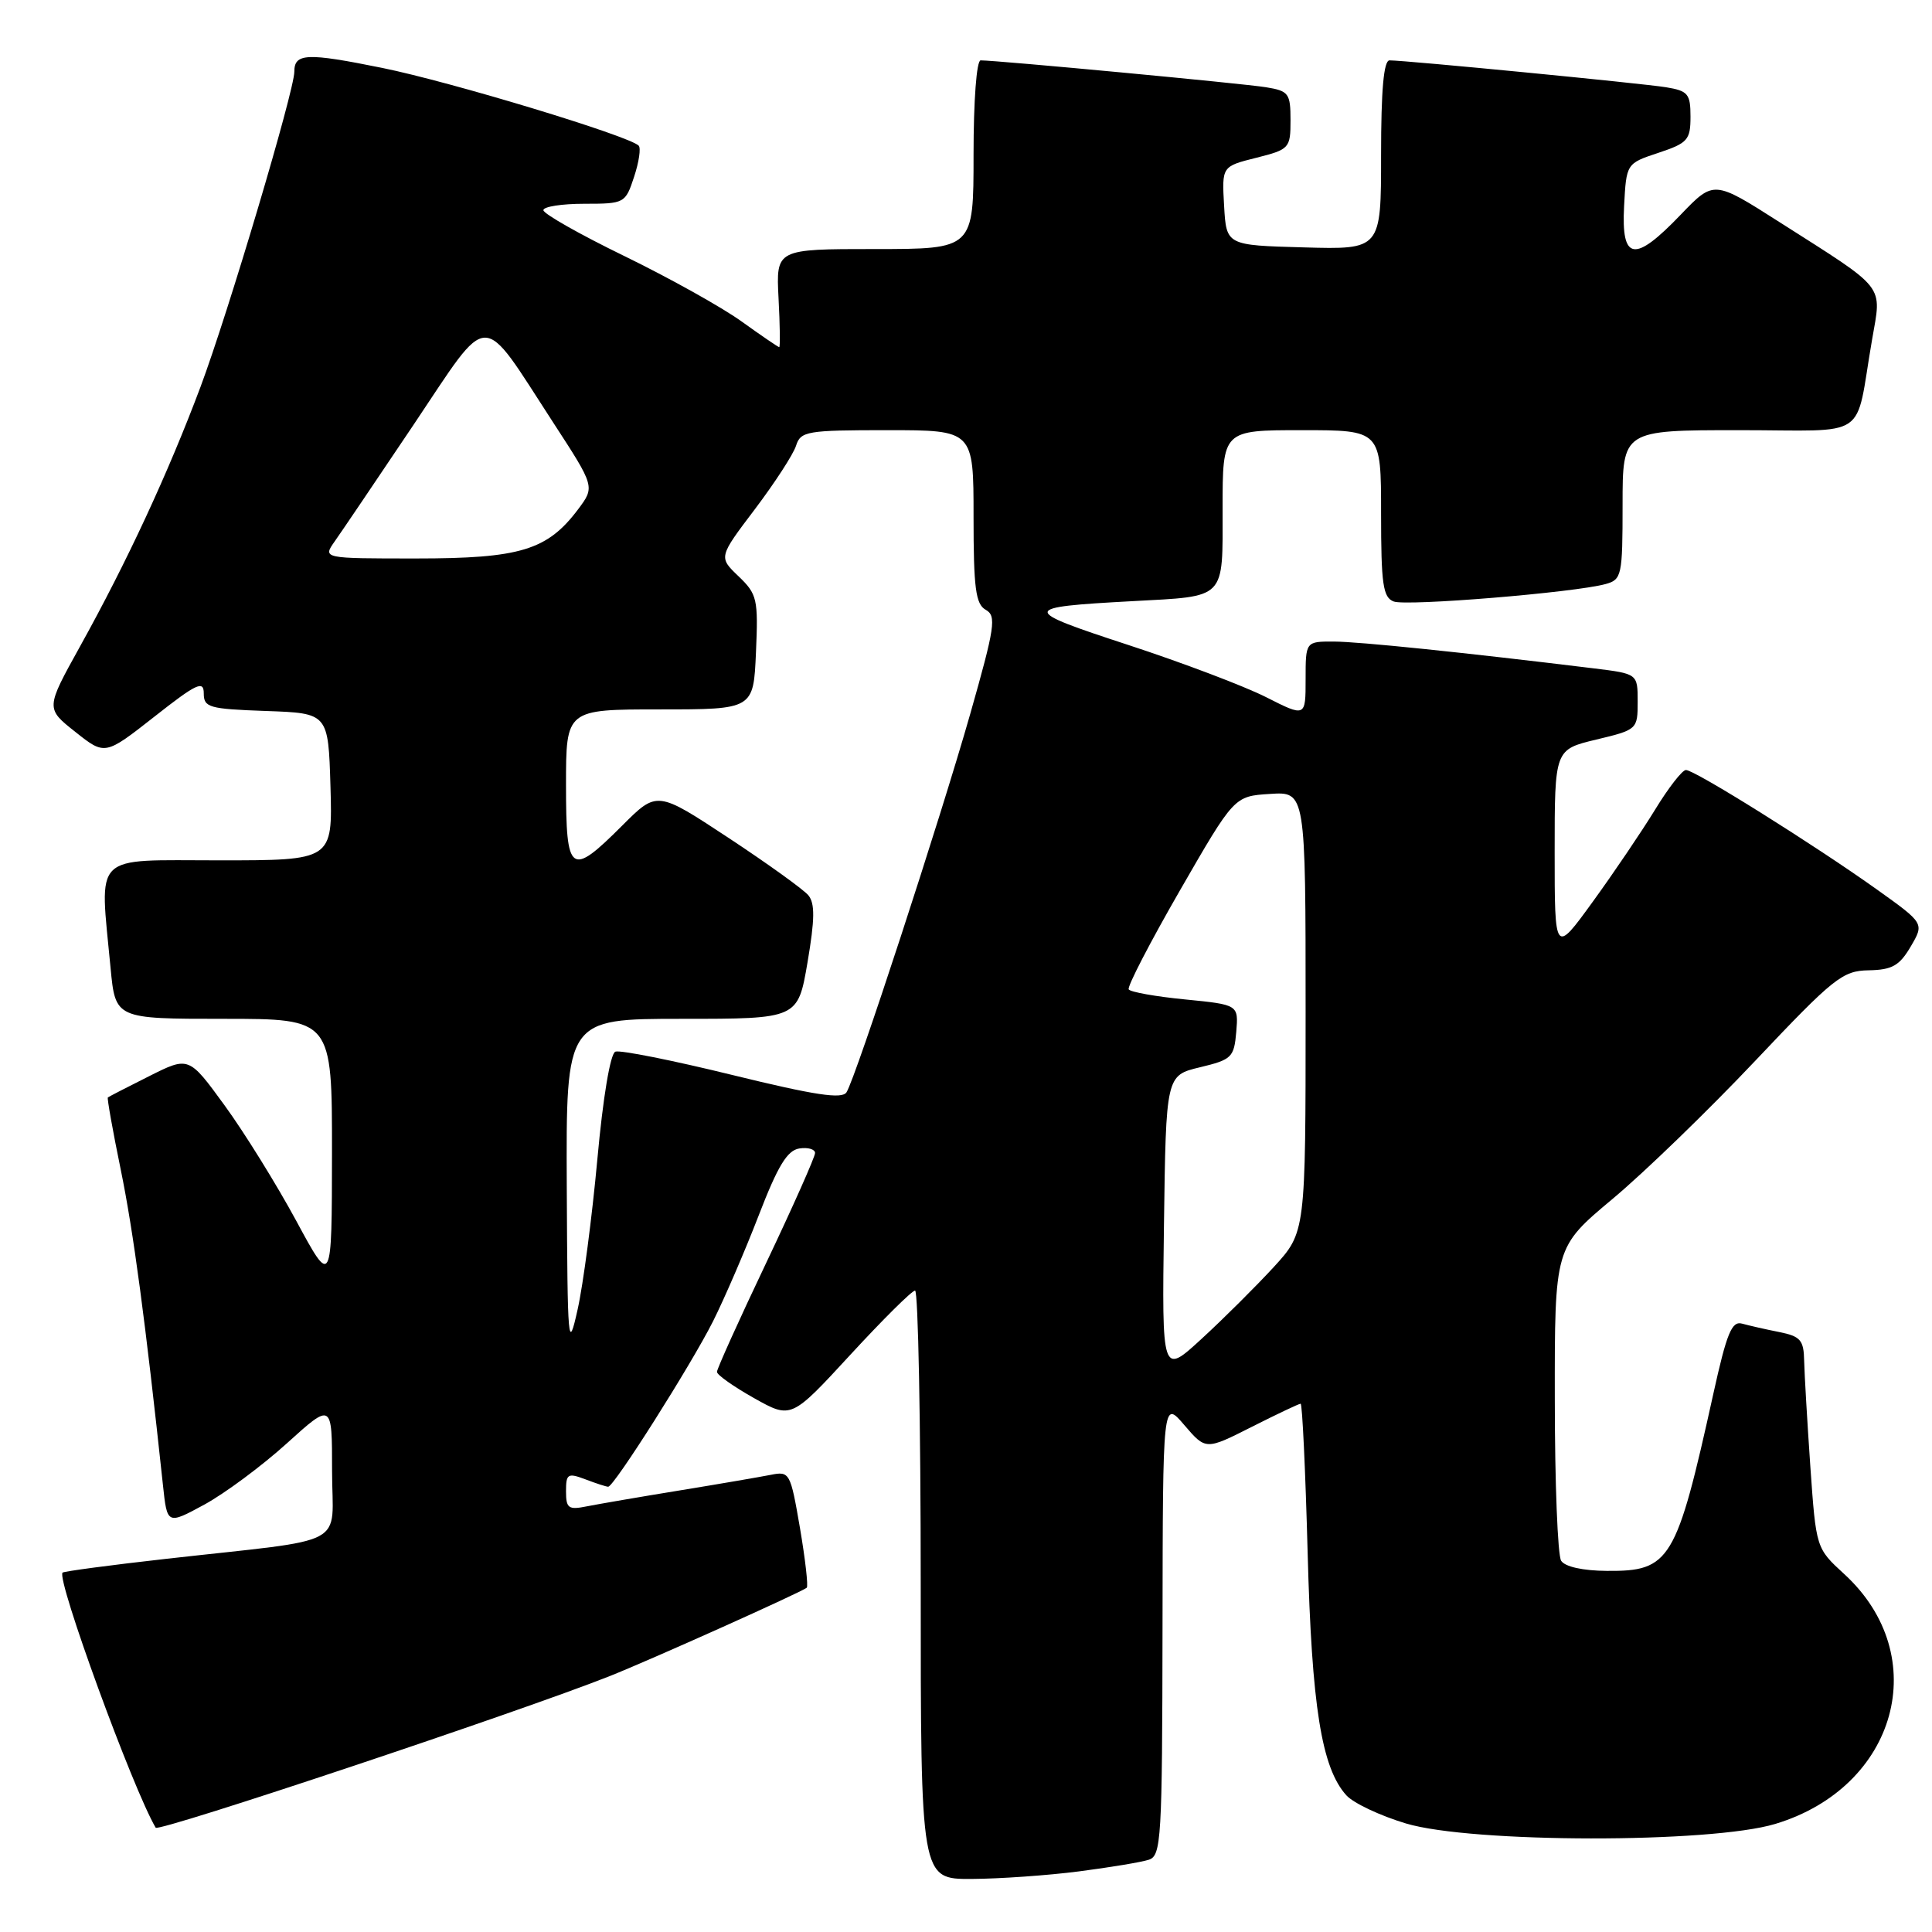 <?xml version="1.0" encoding="UTF-8" standalone="no"?>
<!DOCTYPE svg PUBLIC "-//W3C//DTD SVG 1.1//EN" "http://www.w3.org/Graphics/SVG/1.1/DTD/svg11.dtd" >
<svg xmlns="http://www.w3.org/2000/svg" xmlns:xlink="http://www.w3.org/1999/xlink" version="1.1" viewBox="0 0 256 256">
 <g >
 <path fill="currentColor"
d=" M 142.96 247.97 C 147.06 247.44 151.22 246.75 152.21 246.43 C 153.88 245.90 154.00 243.80 154.04 215.68 C 154.08 185.50 154.08 185.50 156.92 188.82 C 159.77 192.15 159.77 192.15 165.86 189.07 C 169.20 187.38 172.12 186.00 172.34 186.00 C 172.56 186.00 172.98 194.89 173.27 205.75 C 173.81 226.10 175.11 234.25 178.40 237.89 C 179.33 238.92 182.89 240.60 186.30 241.62 C 195.00 244.23 226.66 244.27 235.23 241.68 C 251.39 236.81 256.20 219.41 244.37 208.57 C 240.64 205.15 240.64 205.15 239.88 194.33 C 239.47 188.37 239.10 182.07 239.06 180.33 C 239.01 177.57 238.58 177.07 235.75 176.50 C 233.96 176.15 231.75 175.64 230.84 175.39 C 229.47 175.00 228.80 176.64 227.02 184.71 C 222.12 206.89 221.32 208.22 212.91 208.15 C 209.74 208.13 207.36 207.60 206.86 206.81 C 206.40 206.09 206.02 196.45 206.02 185.39 C 206.00 165.28 206.00 165.28 213.64 158.89 C 217.85 155.38 226.37 147.13 232.57 140.57 C 243.00 129.54 244.14 128.63 247.62 128.57 C 250.72 128.51 251.69 127.96 253.18 125.42 C 254.98 122.35 254.98 122.35 248.74 117.89 C 240.43 111.96 224.51 101.99 223.39 102.03 C 222.90 102.04 221.06 104.41 219.31 107.28 C 217.55 110.15 213.84 115.64 211.06 119.47 C 206.00 126.45 206.00 126.45 206.00 112.88 C 206.00 99.32 206.00 99.32 211.50 98.00 C 216.94 96.70 217.00 96.64 217.00 92.98 C 217.00 89.28 217.00 89.28 211.25 88.57 C 193.92 86.45 180.06 85.02 176.75 85.01 C 173.00 85.00 173.00 85.00 173.00 90.02 C 173.00 95.03 173.00 95.03 167.75 92.37 C 164.86 90.91 156.65 87.80 149.50 85.46 C 135.16 80.77 135.19 80.46 150.00 79.66 C 162.59 78.97 162.00 79.58 162.00 67.39 C 162.00 57.00 162.00 57.00 172.50 57.00 C 183.00 57.00 183.00 57.00 183.00 68.03 C 183.00 77.41 183.25 79.16 184.67 79.70 C 186.36 80.35 208.65 78.52 212.75 77.39 C 214.89 76.80 215.00 76.28 215.00 66.88 C 215.00 57.00 215.00 57.00 230.42 57.00 C 247.98 57.00 245.72 58.53 248.05 45.06 C 249.34 37.56 250.13 38.57 235.79 29.43 C 227.09 23.88 227.09 23.88 222.71 28.44 C 216.57 34.85 214.82 34.59 215.20 27.33 C 215.50 21.66 215.50 21.66 219.75 20.25 C 223.63 18.96 224.00 18.54 224.00 15.46 C 224.00 12.43 223.67 12.04 220.75 11.56 C 217.53 11.04 186.28 8.00 184.12 8.00 C 183.35 8.00 183.00 11.93 183.00 20.53 C 183.00 33.07 183.00 33.07 172.75 32.78 C 162.50 32.50 162.50 32.50 162.20 27.28 C 161.90 22.05 161.90 22.05 166.45 20.91 C 170.86 19.80 171.00 19.64 171.00 15.93 C 171.00 12.37 170.76 12.05 167.75 11.56 C 164.77 11.07 132.13 8.00 129.94 8.00 C 129.40 8.00 129.00 13.32 129.00 20.50 C 129.00 33.00 129.00 33.00 115.91 33.00 C 102.83 33.00 102.83 33.00 103.16 39.50 C 103.35 43.08 103.39 46.00 103.25 46.00 C 103.12 46.00 100.86 44.46 98.23 42.57 C 95.61 40.69 88.63 36.80 82.73 33.93 C 76.83 31.06 72.00 28.32 72.00 27.85 C 72.00 27.38 74.44 27.00 77.42 27.00 C 82.75 27.00 82.87 26.94 84.02 23.43 C 84.67 21.47 84.94 19.61 84.63 19.30 C 83.32 17.99 59.73 10.84 50.65 9.00 C 40.64 6.97 39.00 7.04 39.00 9.50 C 39.00 12.02 30.23 41.47 26.57 51.26 C 22.27 62.72 16.82 74.46 10.59 85.68 C 6.05 93.87 6.05 93.87 9.98 96.98 C 13.91 100.10 13.91 100.10 20.46 94.96 C 26.05 90.56 27.00 90.12 27.00 91.87 C 27.00 93.75 27.69 93.94 35.25 94.21 C 43.50 94.50 43.50 94.50 43.79 104.25 C 44.07 114.00 44.07 114.00 29.04 114.00 C 12.02 114.00 13.20 112.83 14.65 128.25 C 15.29 135.00 15.29 135.00 29.64 135.00 C 44.00 135.00 44.00 135.00 43.99 152.75 C 43.97 170.50 43.97 170.50 39.24 161.74 C 36.63 156.92 32.37 150.05 29.76 146.47 C 25.02 139.96 25.02 139.96 19.76 142.60 C 16.87 144.05 14.40 145.32 14.29 145.42 C 14.17 145.51 14.94 149.84 16.01 155.04 C 17.68 163.19 19.27 175.08 21.59 196.77 C 22.15 202.04 22.15 202.04 27.09 199.36 C 29.80 197.88 34.72 194.23 38.01 191.25 C 44.00 185.83 44.00 185.83 44.00 194.85 C 44.00 205.22 46.72 203.77 22.05 206.55 C 14.65 207.38 8.46 208.21 8.29 208.38 C 7.44 209.23 17.62 237.09 20.63 242.18 C 21.00 242.80 68.83 226.84 80.80 222.09 C 86.21 219.94 106.18 210.98 106.90 210.38 C 107.11 210.19 106.71 206.64 106.00 202.47 C 104.73 195.10 104.64 194.92 102.10 195.43 C 100.67 195.71 95.22 196.65 90.00 197.50 C 84.78 198.35 79.26 199.30 77.75 199.60 C 75.32 200.09 75.00 199.86 75.00 197.60 C 75.00 195.28 75.23 195.14 77.57 196.02 C 78.98 196.56 80.34 197.00 80.59 197.00 C 81.35 197.00 91.56 180.88 94.48 175.08 C 95.98 172.09 98.70 165.79 100.52 161.08 C 103.06 154.49 104.31 152.43 105.91 152.18 C 107.06 152.00 108.00 152.28 108.00 152.78 C 108.00 153.29 105.08 159.86 101.50 167.39 C 97.92 174.91 95.00 181.39 95.00 181.78 C 95.00 182.18 97.22 183.74 99.92 185.26 C 104.84 188.02 104.84 188.02 112.67 179.52 C 116.98 174.84 120.84 171.01 121.25 171.01 C 121.66 171.00 122.00 188.55 122.00 210.00 C 122.00 249.00 122.00 249.00 128.75 248.97 C 132.46 248.95 138.86 248.50 142.96 247.97 Z  M 154.23 162.37 C 154.50 142.50 154.50 142.50 159.00 141.42 C 163.21 140.41 163.52 140.11 163.81 136.74 C 164.11 133.13 164.11 133.13 157.03 132.43 C 153.14 132.05 149.78 131.45 149.56 131.10 C 149.34 130.74 152.40 124.84 156.35 117.98 C 163.54 105.50 163.54 105.50 168.27 105.20 C 173.00 104.89 173.00 104.89 173.00 134.08 C 173.00 163.28 173.00 163.28 168.78 167.89 C 166.45 170.42 162.17 174.69 159.25 177.37 C 153.96 182.24 153.96 182.24 154.23 162.37 Z  M 75.10 157.25 C 75.00 135.00 75.00 135.00 90.36 135.00 C 105.72 135.00 105.72 135.00 107.00 127.52 C 107.97 121.81 108.00 119.71 107.11 118.63 C 106.47 117.86 101.70 114.43 96.50 111.00 C 87.06 104.78 87.06 104.78 82.45 109.39 C 75.58 116.26 75.00 115.84 75.00 104.00 C 75.00 94.00 75.00 94.00 87.42 94.00 C 99.84 94.00 99.84 94.00 100.17 86.44 C 100.48 79.37 100.33 78.73 97.86 76.36 C 95.21 73.83 95.21 73.83 100.02 67.48 C 102.66 63.98 105.12 60.20 105.48 59.06 C 106.09 57.14 106.90 57.00 117.57 57.00 C 129.00 57.00 129.00 57.00 129.00 68.45 C 129.00 77.95 129.28 80.05 130.61 80.80 C 132.06 81.61 131.84 83.06 128.56 94.60 C 124.57 108.61 113.41 142.74 112.17 144.73 C 111.59 145.67 108.01 145.13 97.03 142.44 C 89.13 140.50 82.16 139.11 81.54 139.35 C 80.87 139.60 79.90 145.40 79.15 153.64 C 78.45 161.26 77.28 170.20 76.54 173.50 C 75.28 179.17 75.20 178.27 75.10 157.25 Z  M 44.34 71.75 C 45.22 70.51 49.92 63.55 54.81 56.27 C 65.10 40.93 63.53 40.96 73.31 56.00 C 78.84 64.50 78.84 64.50 76.59 67.50 C 72.52 72.91 68.92 74.00 55.13 74.00 C 42.76 74.00 42.76 74.00 44.34 71.75 Z "/>
</g>
</svg>